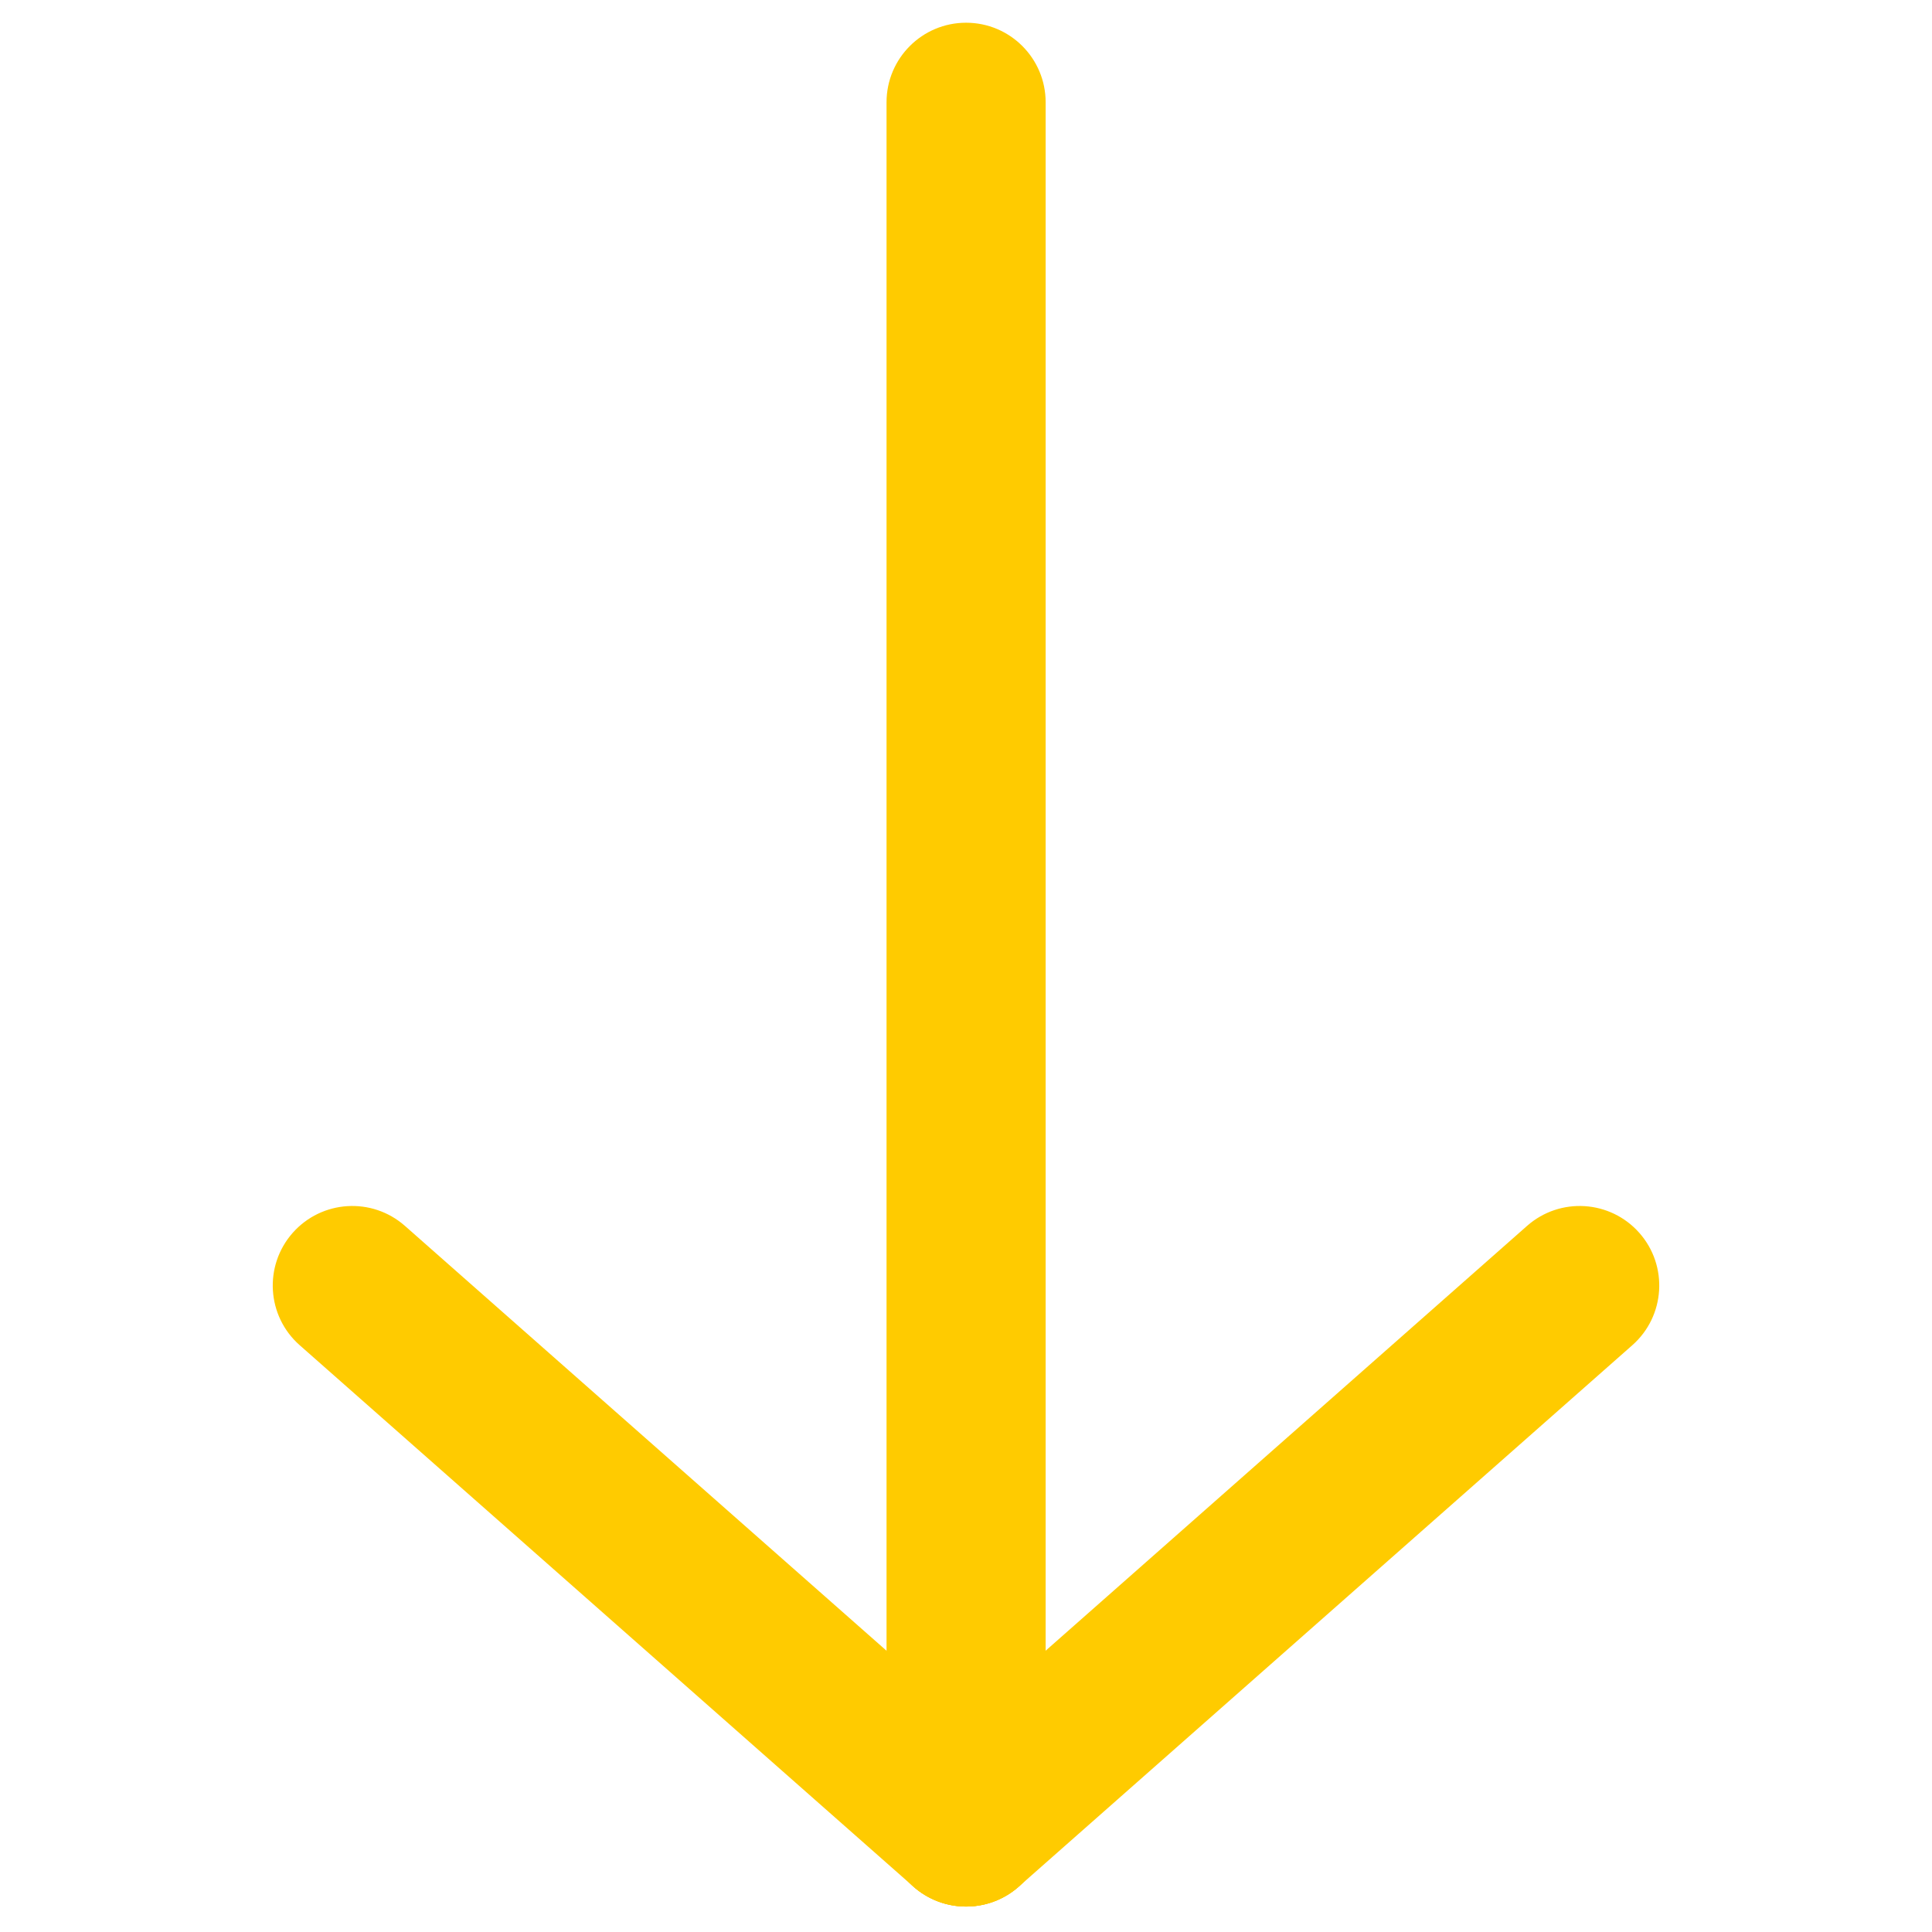 <svg width="85" height="85" viewBox="0 0 85 85" fill="none" xmlns="http://www.w3.org/2000/svg">
<path fill-rule="evenodd" clip-rule="evenodd" d="M42.504 1C44.437 1 46.004 2.567 46.004 4.5V80.381C46.004 82.314 44.437 83.881 42.504 83.881C40.571 83.881 39.004 82.314 39.004 80.381V4.5C39.004 2.567 40.571 1 42.504 1Z" fill="#FFCB00"/>
<path fill-rule="evenodd" clip-rule="evenodd" d="M12.875 54.243C14.154 52.794 16.366 52.655 17.815 53.934L44.819 77.756C46.269 79.034 46.407 81.246 45.129 82.696C43.85 84.145 41.638 84.284 40.188 83.005L13.185 59.183C11.735 57.905 11.597 55.693 12.875 54.243Z" fill="#FFCB00"/>
<path fill-rule="evenodd" clip-rule="evenodd" d="M72.125 54.243C73.404 55.692 73.265 57.904 71.816 59.183L44.82 83.005C43.37 84.284 41.158 84.145 39.88 82.696C38.601 81.247 38.739 79.035 40.188 77.756L67.184 53.934C68.634 52.655 70.846 52.794 72.125 54.243Z" fill="#FFCB00"/>
</svg>
